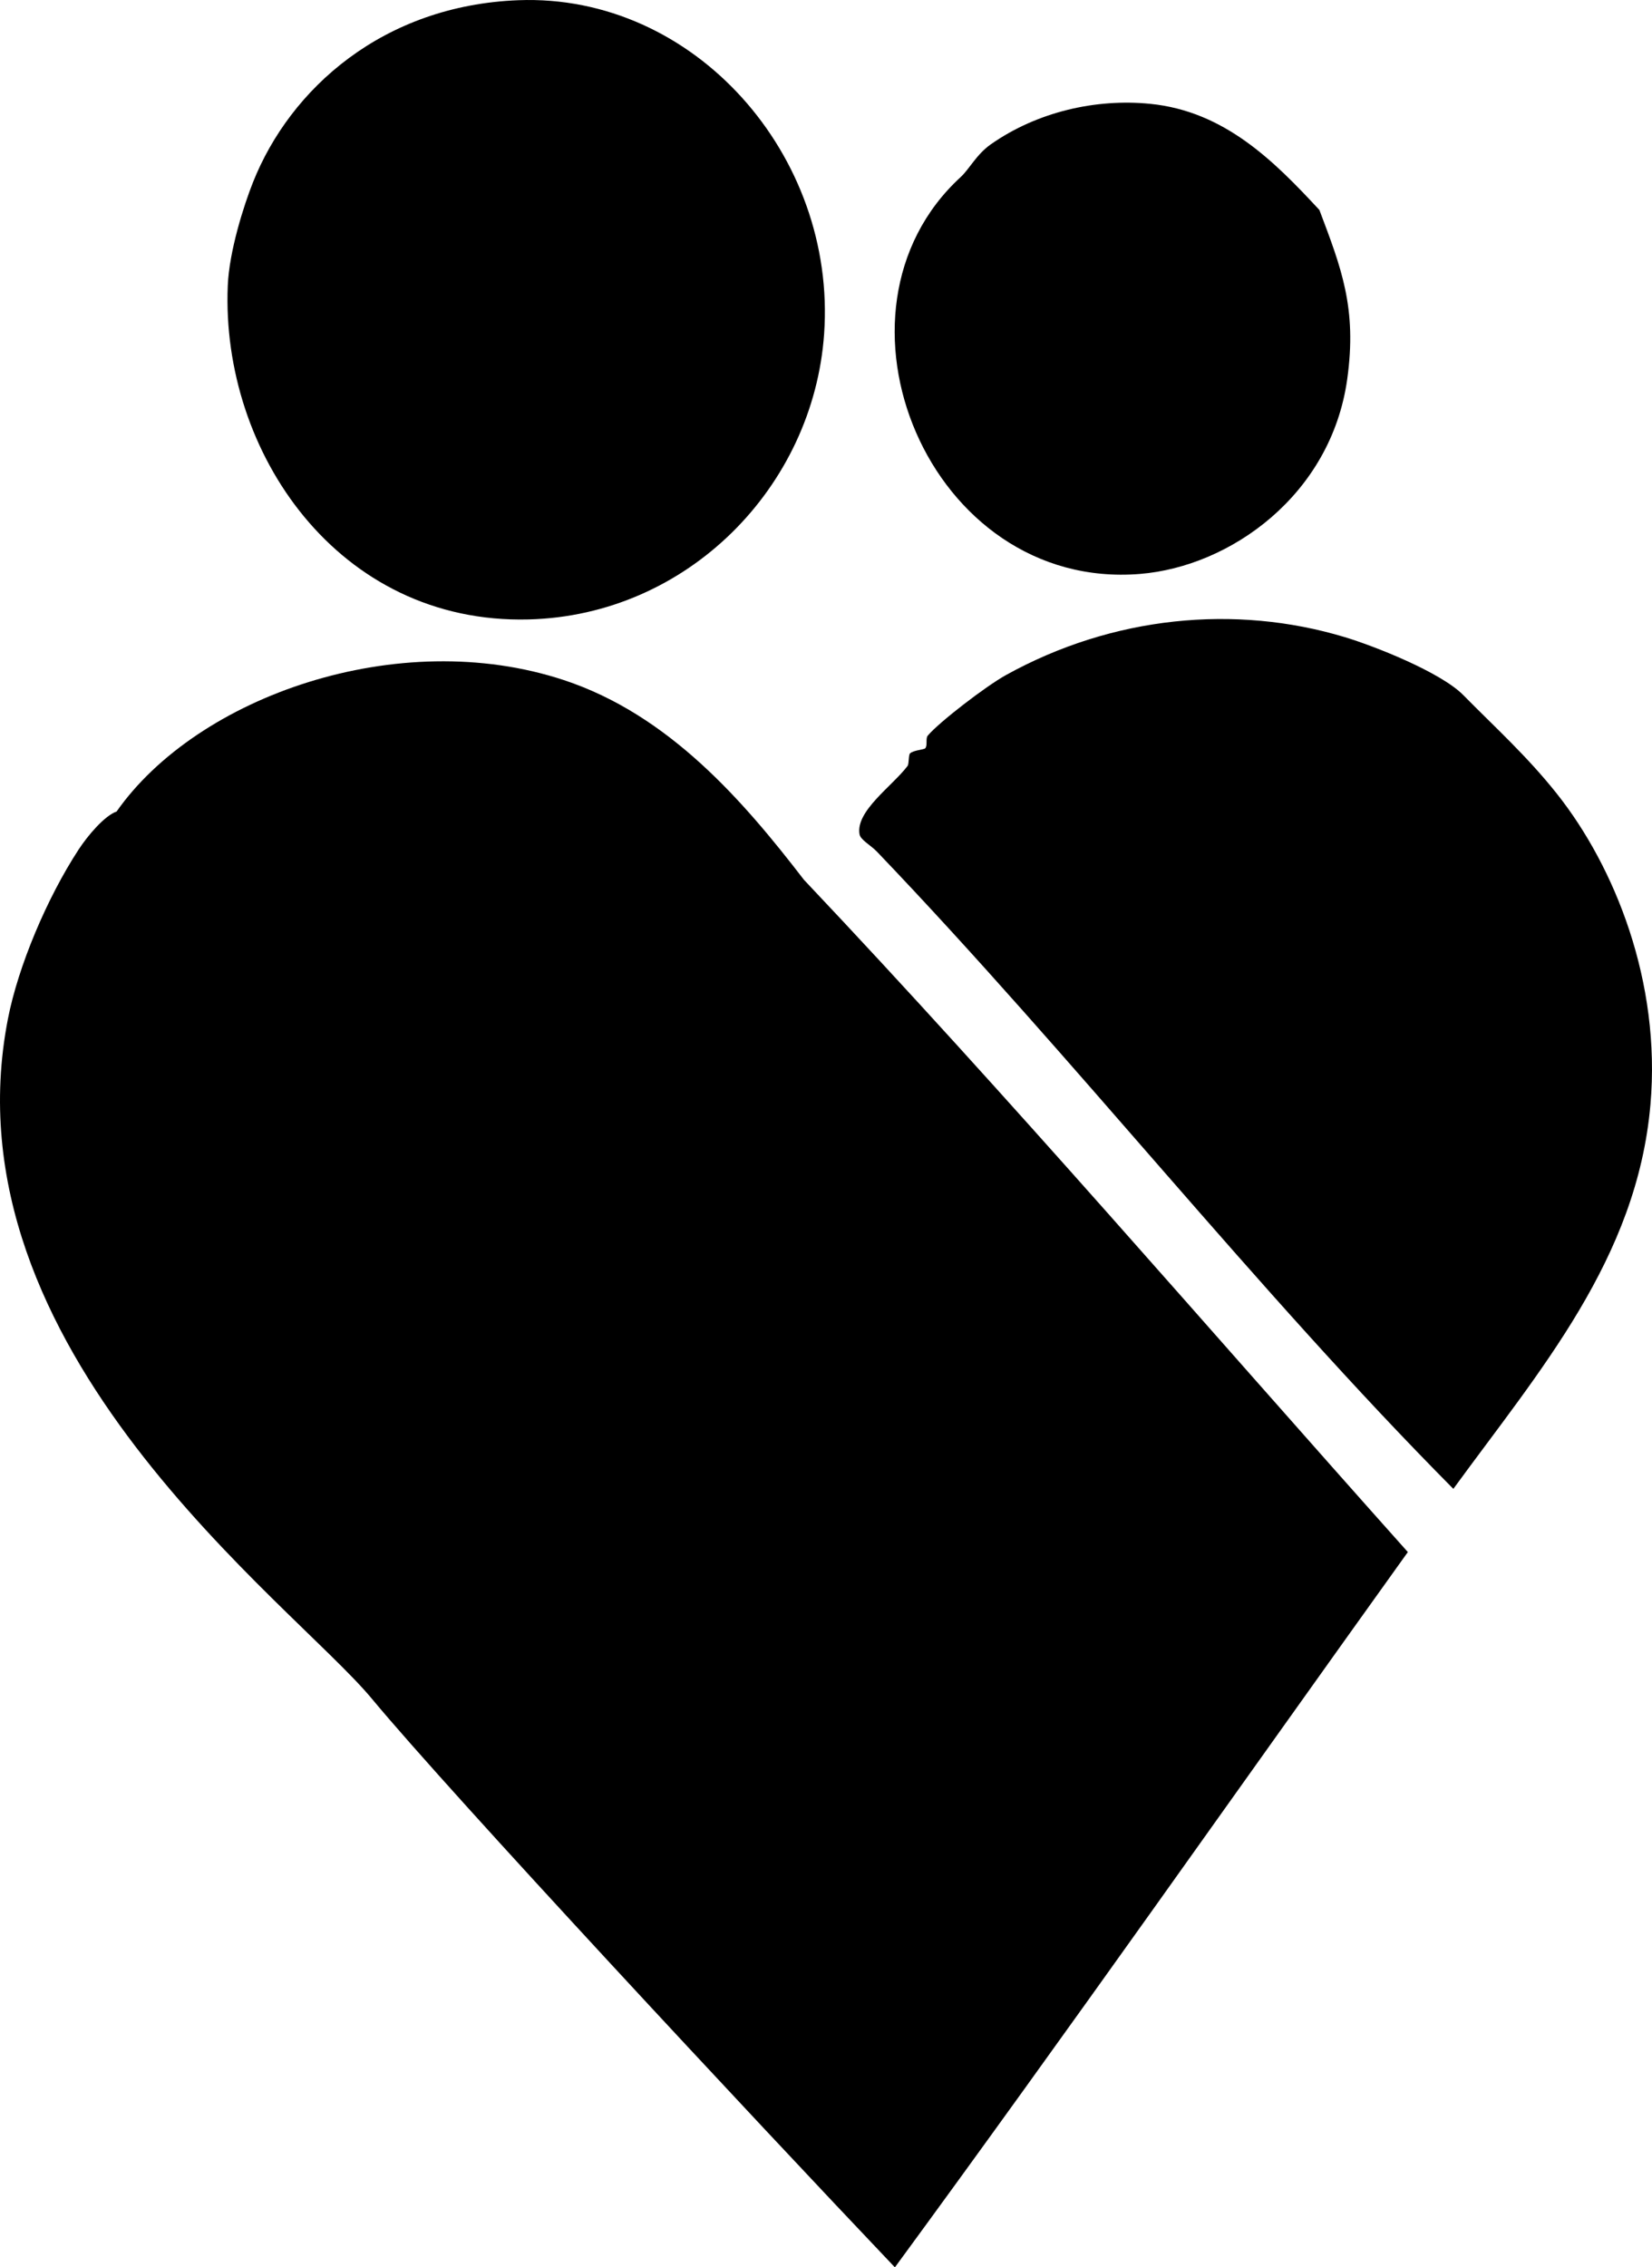 <?xml version="1.0" encoding="iso-8859-1"?>
<!-- Generator: Adobe Illustrator 19.2.0, SVG Export Plug-In . SVG Version: 6.00 Build 0)  -->
<svg version="1.1" xmlns="http://www.w3.org/2000/svg" xmlns:xlink="http://www.w3.org/1999/xlink" x="0px" y="0px"
	 viewBox="0 0 78.394 107.572" style="enable-background:new 0 0 78.394 107.572;" xml:space="preserve">
<g id="Instytut_x5F_Matki_x5F_Dziecka">
	<path style="fill-rule:evenodd;clip-rule:evenodd;" d="M24.599,0.01c8.341-0.318,15.104,7.352,14.509,15.829
		c-0.509,7.258-6.472,13.36-14.03,13.55c-9.035,0.227-14.595-7.948-14.27-15.828c0.068-1.653,0.764-3.823,1.199-4.917
		C13.773,4.207,18.179,0.256,24.599,0.01z M21.002,3.248C21.08,3.326,20.951,3.197,21.002,3.248L21.002,3.248z M21.241,3.847
		C21.32,3.926,21.191,3.797,21.241,3.847L21.241,3.847z"/>
	<path style="fill-rule:evenodd;clip-rule:evenodd;" d="M62.611,9.963c1.036,2.748,1.794,4.651,1.319,8.034
		c-0.768,5.474-5.527,8.883-9.832,9.233c-10.032,0.817-15.47-12.438-8.514-18.826c0.426-0.392,0.747-1.074,1.439-1.56
		c2.188-1.533,4.969-2.175,7.555-1.918C58.114,5.277,60.469,7.651,62.611,9.963z"/>
	<path style="fill-rule:evenodd;clip-rule:evenodd;" d="M68.967,70.638c-9.354-9.423-18.017-20.476-27.34-30.218
		c-0.319-0.333-0.791-0.567-0.839-0.84c-0.194-1.098,1.553-2.281,2.278-3.237c0.077-0.102,0.041-0.526,0.12-0.6
		c0.162-0.15,0.657-0.175,0.719-0.24c0.121-0.126,0.008-0.466,0.12-0.6c0.542-0.645,2.761-2.349,3.717-2.878
		c5.057-2.799,10.872-3.364,16.068-1.798c1.378,0.415,4.55,1.655,5.636,2.758c1.512,1.536,3.022,2.893,4.437,4.677
		c2.742,3.457,4.947,8.914,4.437,14.749C77.68,59.73,73.058,65.026,68.967,70.638z"/>
	<path style="fill-rule:evenodd;clip-rule:evenodd;" d="M66.808,73.637c-8.112,11.313-16.123,22.729-24.342,33.936
		c-6.78-7.13-21.036-22.422-24.822-26.98C13.858,76.033-2.689,64.046,0.377,48.335c0.482-2.47,1.835-5.706,3.357-8.034
		c0.436-0.666,1.226-1.597,1.799-1.799c3.839-5.473,13.38-8.827,21.225-6.235c5.002,1.652,8.528,5.751,11.392,9.474
		C47.937,52.085,57.194,62.876,66.808,73.637z"/>
</g>
<g id="Layer_1">
</g>
</svg>

